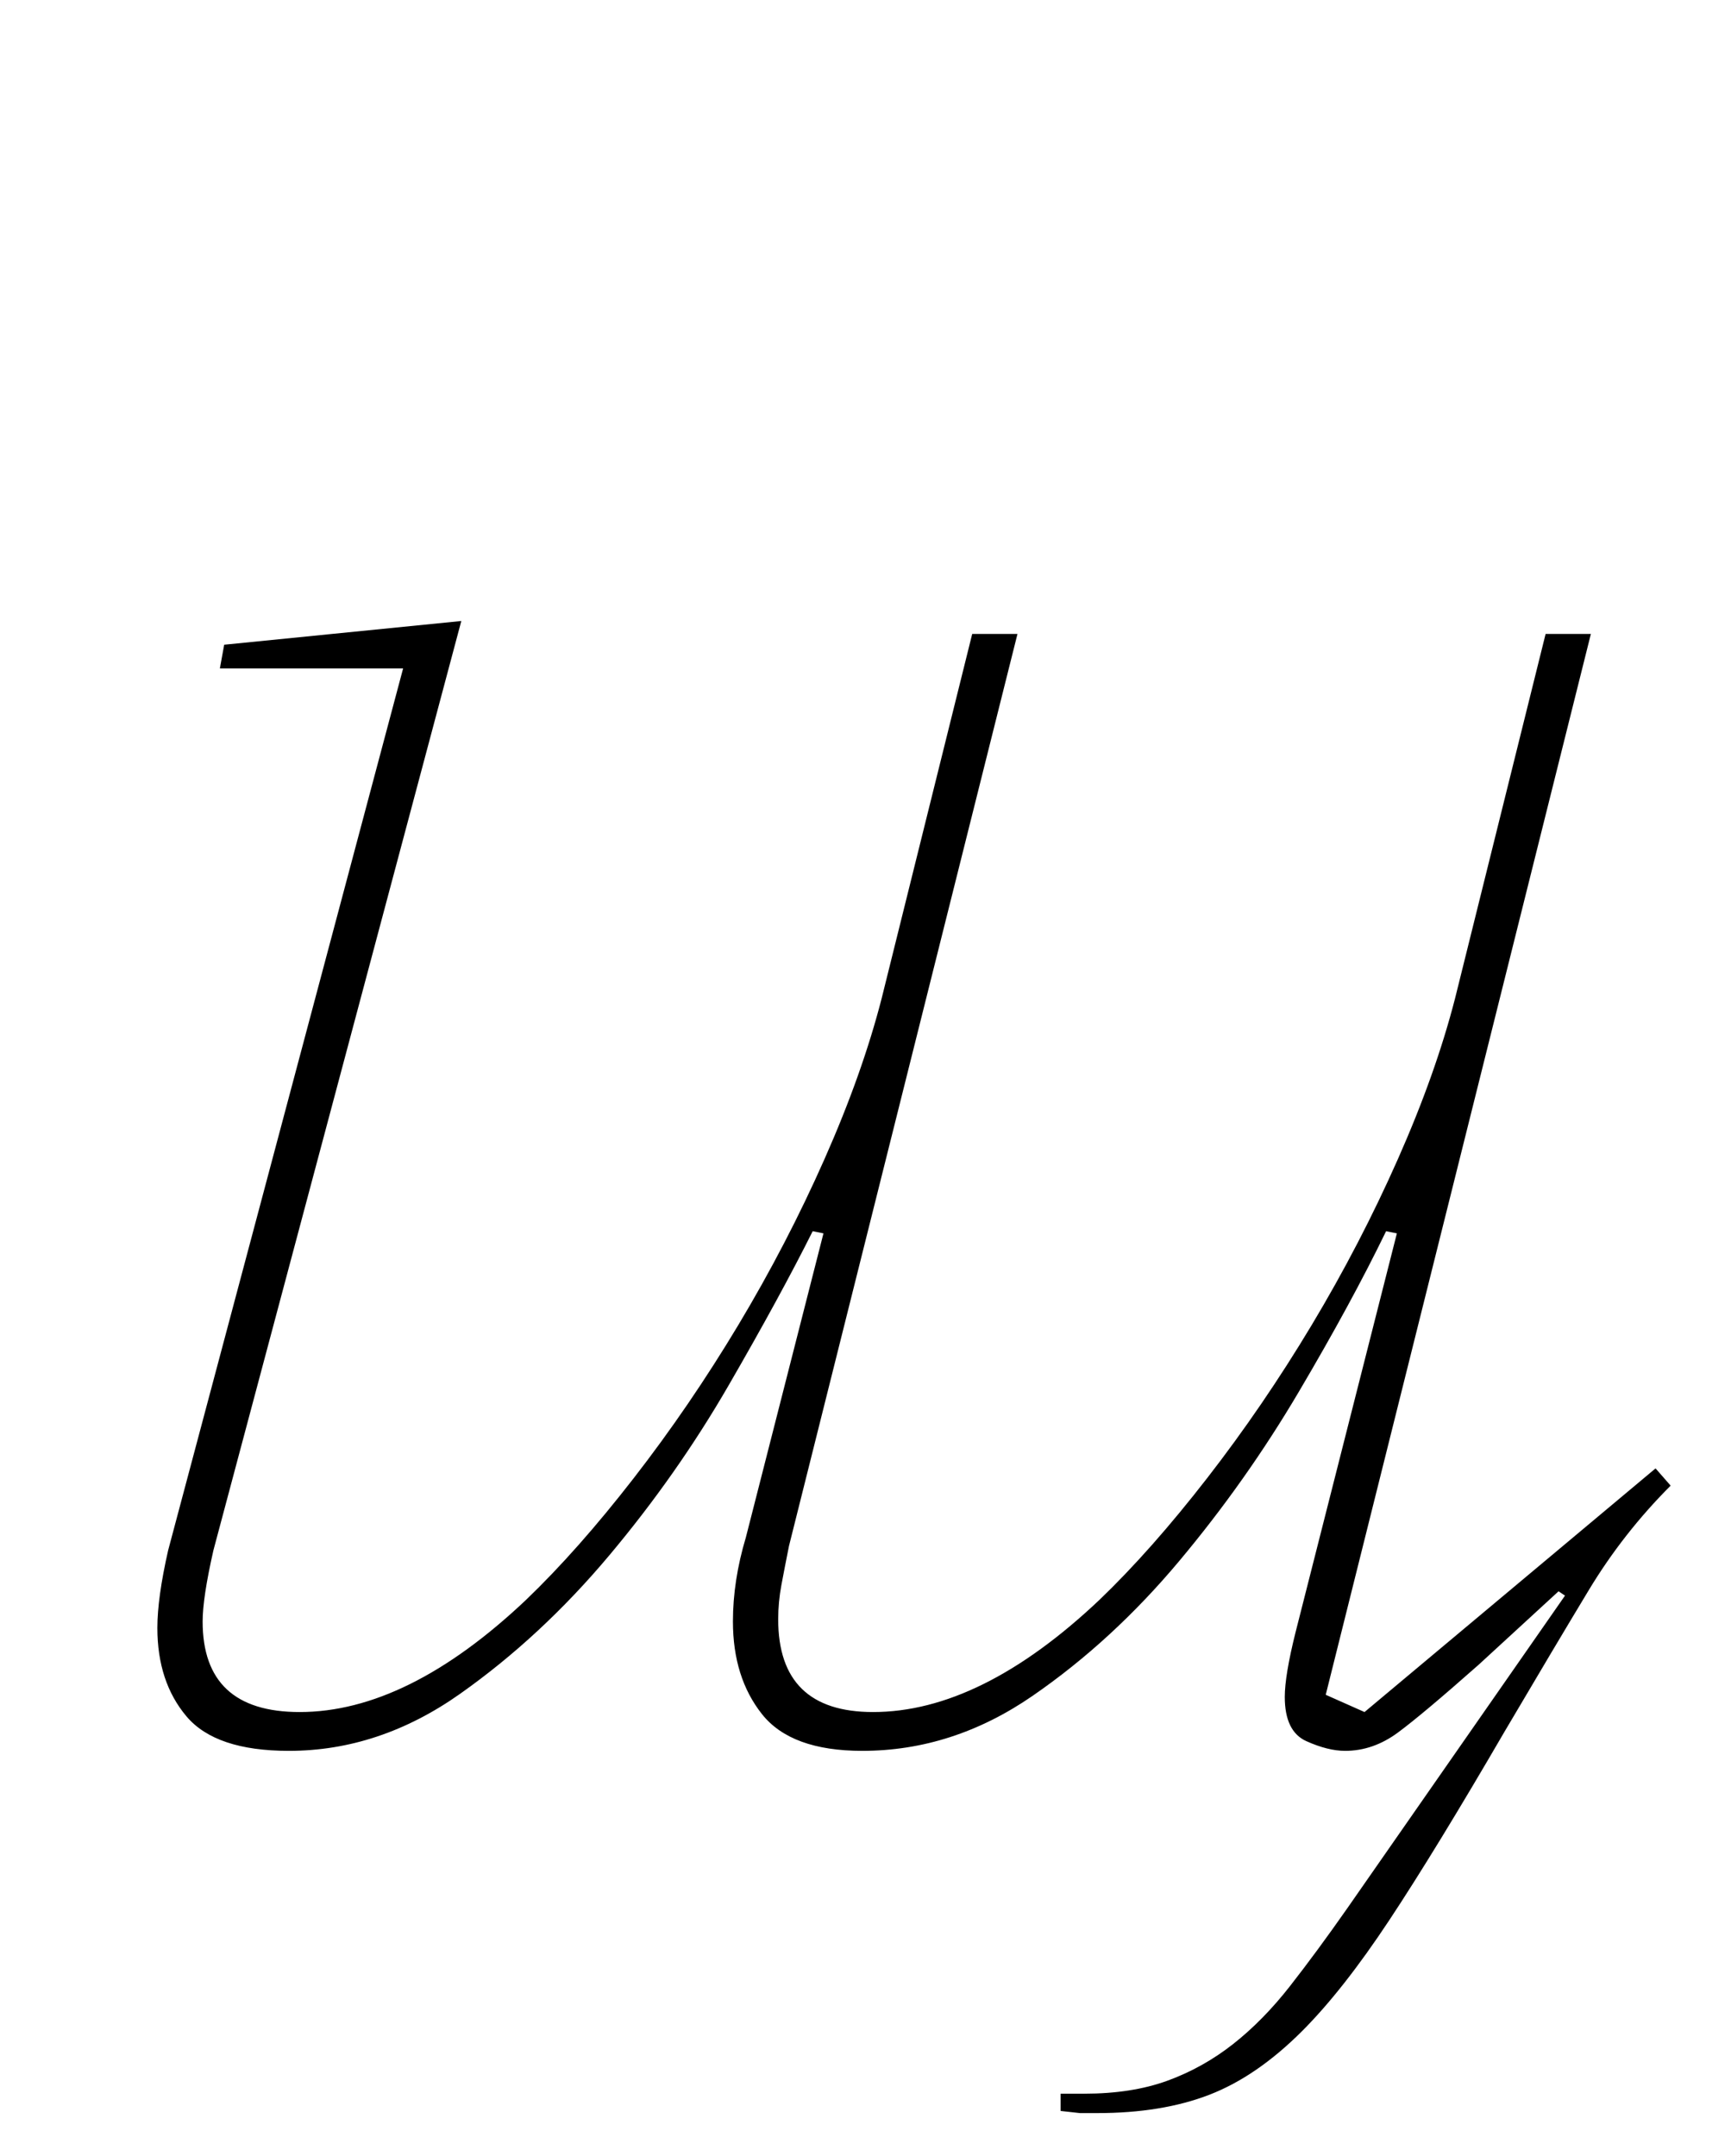 <?xml version="1.0" standalone="no"?>
<!DOCTYPE svg PUBLIC "-//W3C//DTD SVG 1.1//EN" "http://www.w3.org/Graphics/SVG/1.1/DTD/svg11.dtd" >
<svg xmlns="http://www.w3.org/2000/svg" xmlns:xlink="http://www.w3.org/1999/xlink" version="1.1" viewBox="-10 0 803 1000">
  <g transform="matrix(1 0 0 -1 0 800)">
   <path fill="currentColor"
d="M499 -180h-8t-9 1v8h11q22 0 38.5 6t30.5 17t26.5 27t26.5 36l101 145l-3 2l-37 -34q-26 -23 -37.5 -31.5t-24.5 -8.5q-8 0 -18 4.5t-10 20.5q0 10 5 30l47 185l-5 1q-16 -33 -40.5 -74.5t-55.5 -78.5t-68 -62.5t-79 -25.5q-33 0 -46.5 17t-13.5 43q0 19 6 39l36 141
l-5 1q-15 -30 -39 -71.5t-55.5 -79t-69 -64t-79.5 -26.5q-34 0 -47.5 16t-13.5 41q0 14 5 36l109 409h-85l2 11l110 11l-115 -431q-5 -22 -5 -33q0 -42 45 -42q50 0 105 52q24 23 50 56.5t48.5 71t40 77t26.5 74.5l42 169h21l-106 -423q-2 -10 -3.5 -18t-1.5 -16
q0 -43 44 -43q50 0 105 52q24 23 50 56.5t48.5 71t40 77t26.5 74.5l42 169h21l-123 -492l18 -8l135 113l7 -8q-22 -22 -38 -48.5t-39 -65.5q-32 -55 -53.5 -87.5t-40.5 -51.5q-21 -21 -43 -29.5t-52 -8.5z" />
  </g>

</svg>
